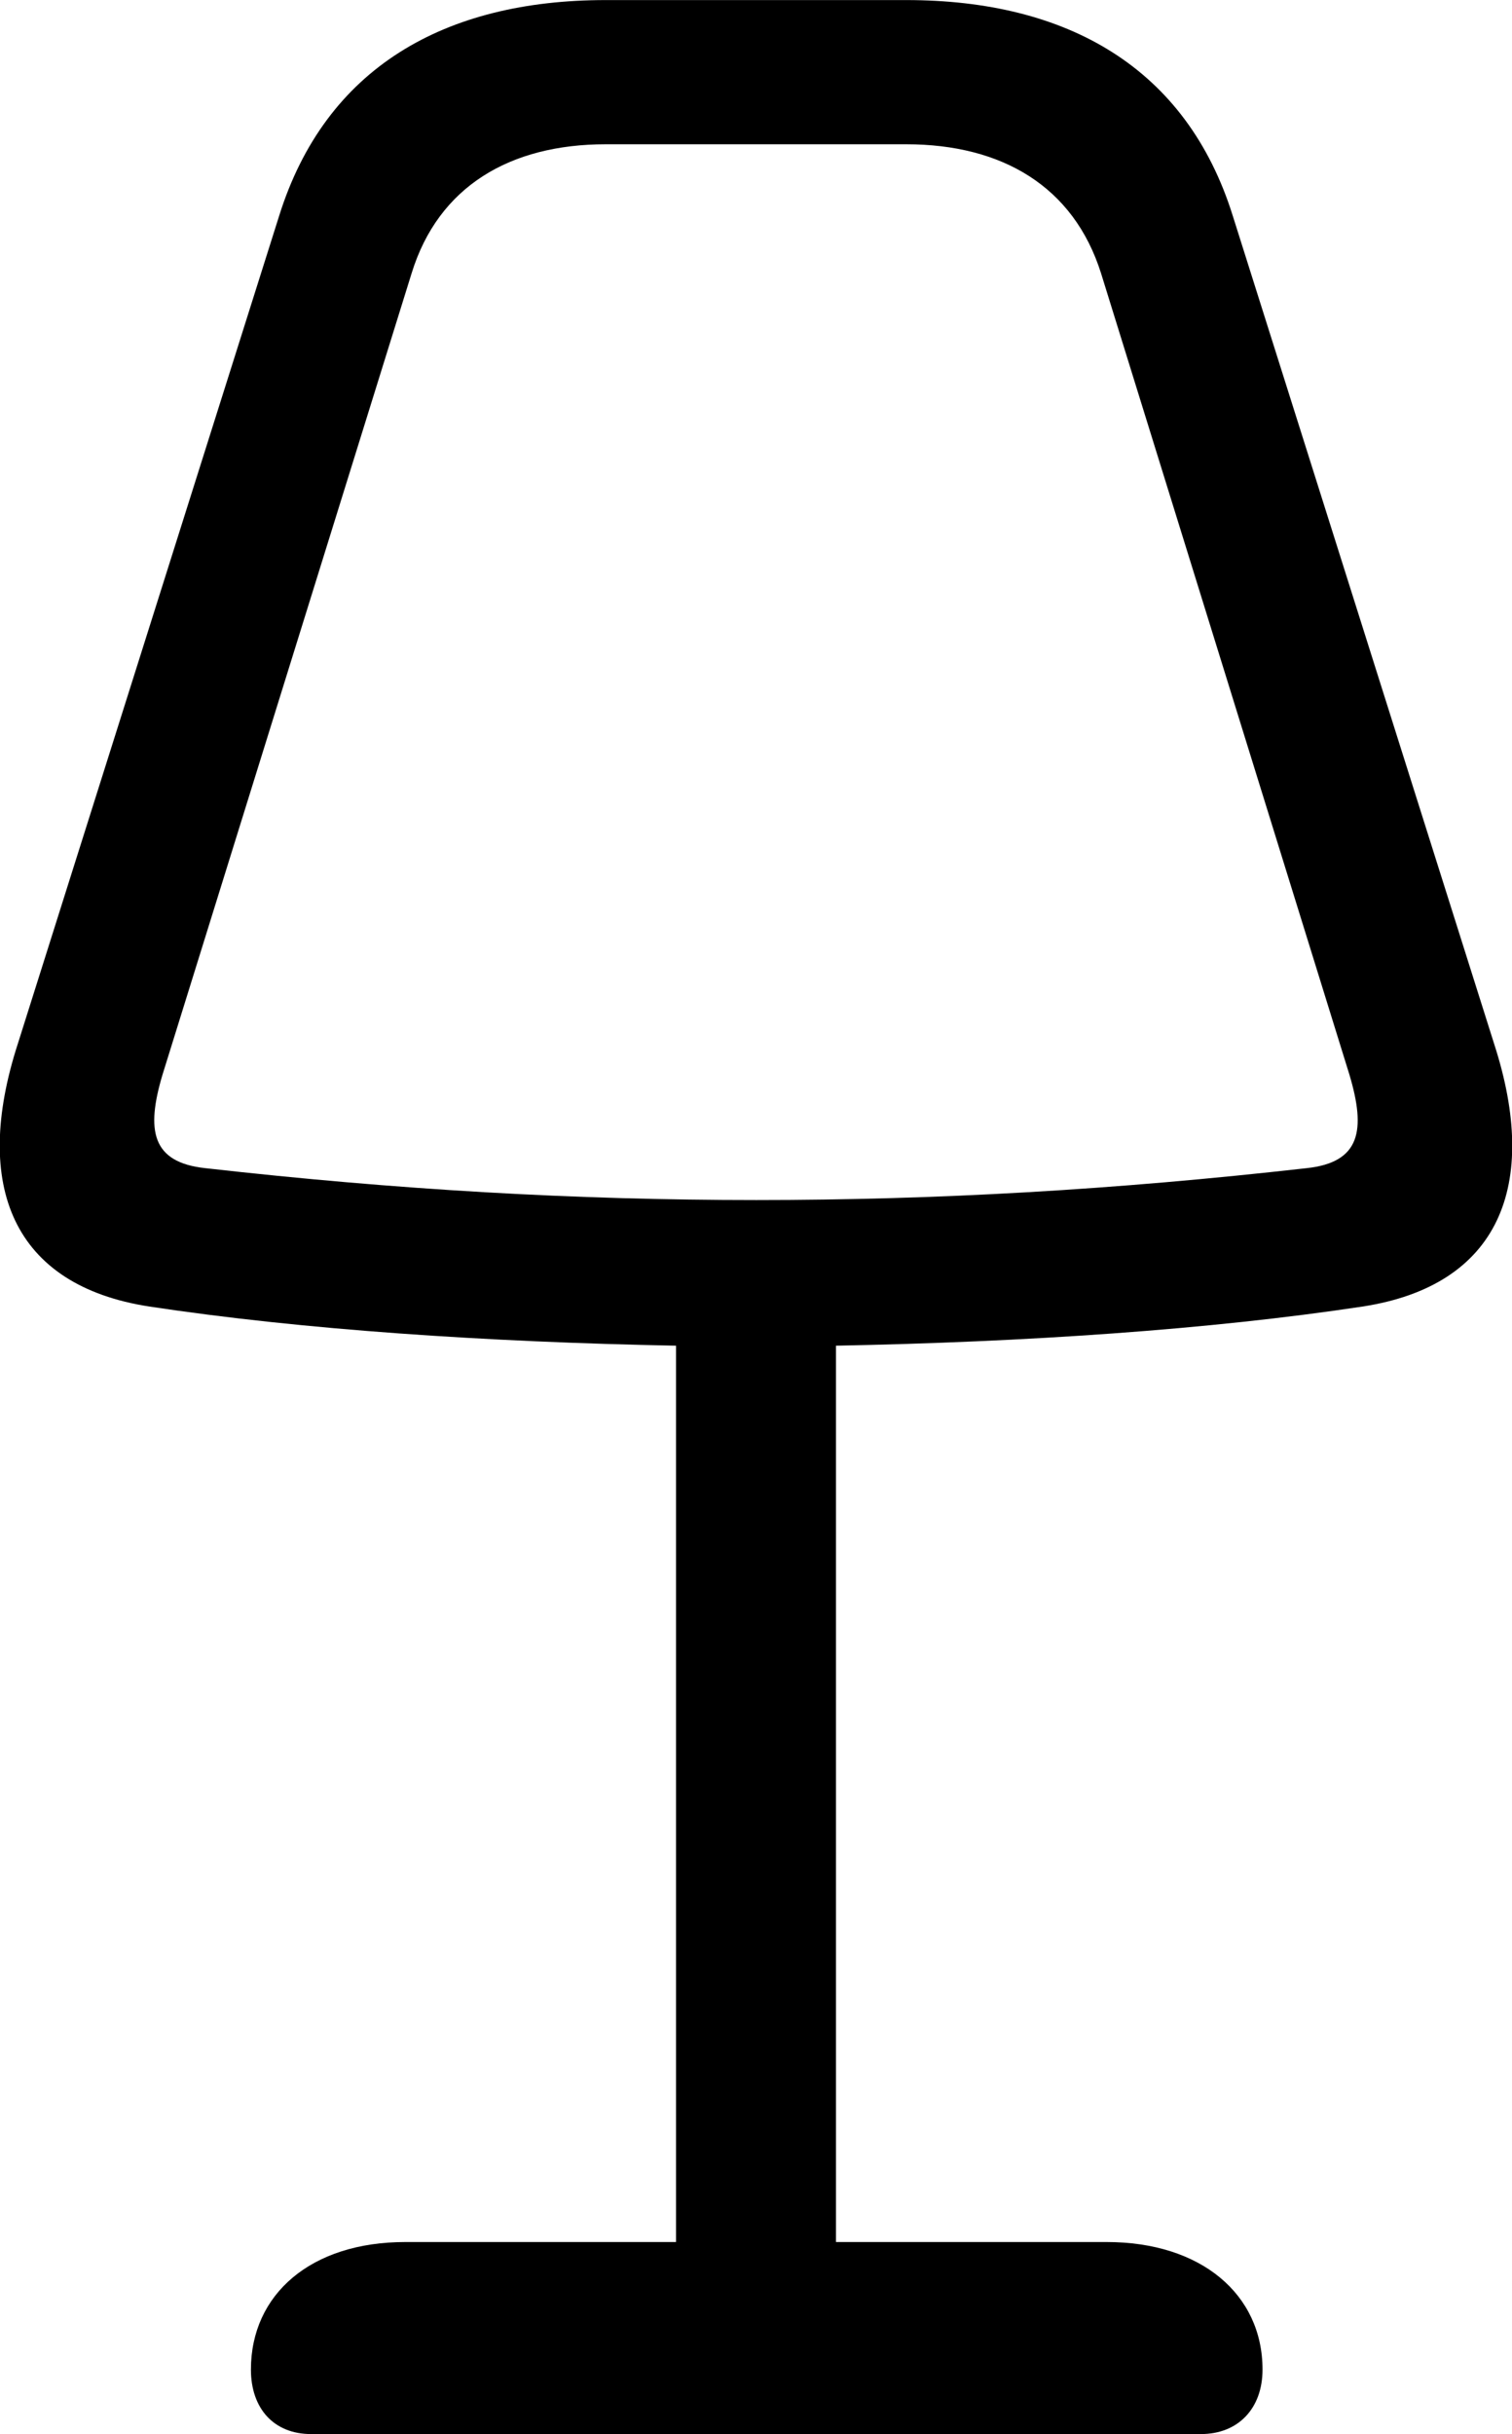 
<svg
    viewBox="0 0 20.879 33.592"
    xmlns="http://www.w3.org/2000/svg"
>
    <path
        fill="inherit"
        d="M4.295 33.591H16.584C17.095 33.591 17.434 33.241 17.434 32.701C17.434 31.661 16.584 30.941 15.284 30.941H11.544V18.571C14.155 18.521 16.695 18.351 18.814 18.031C20.704 17.741 21.265 16.361 20.634 14.411L17.024 2.981C16.384 0.931 14.735 0.001 12.514 0.001H8.364C6.144 0.001 4.495 0.931 3.854 2.981L0.244 14.411C-0.386 16.361 0.174 17.741 2.064 18.031C4.184 18.351 6.724 18.521 9.335 18.571V30.941H5.595C4.295 30.941 3.465 31.661 3.465 32.701C3.465 33.241 3.784 33.591 4.295 33.591ZM10.444 16.561C7.934 16.561 5.495 16.421 2.834 16.121C2.095 16.041 2.014 15.601 2.244 14.831L5.684 3.771C6.054 2.571 7.045 1.991 8.364 1.991H12.514C13.835 1.991 14.825 2.571 15.204 3.771L18.634 14.831C18.864 15.601 18.785 16.041 18.044 16.121C15.384 16.421 12.944 16.561 10.444 16.561Z"
        fillRule="evenodd"
        clipRule="evenodd"
    />
</svg>
        
